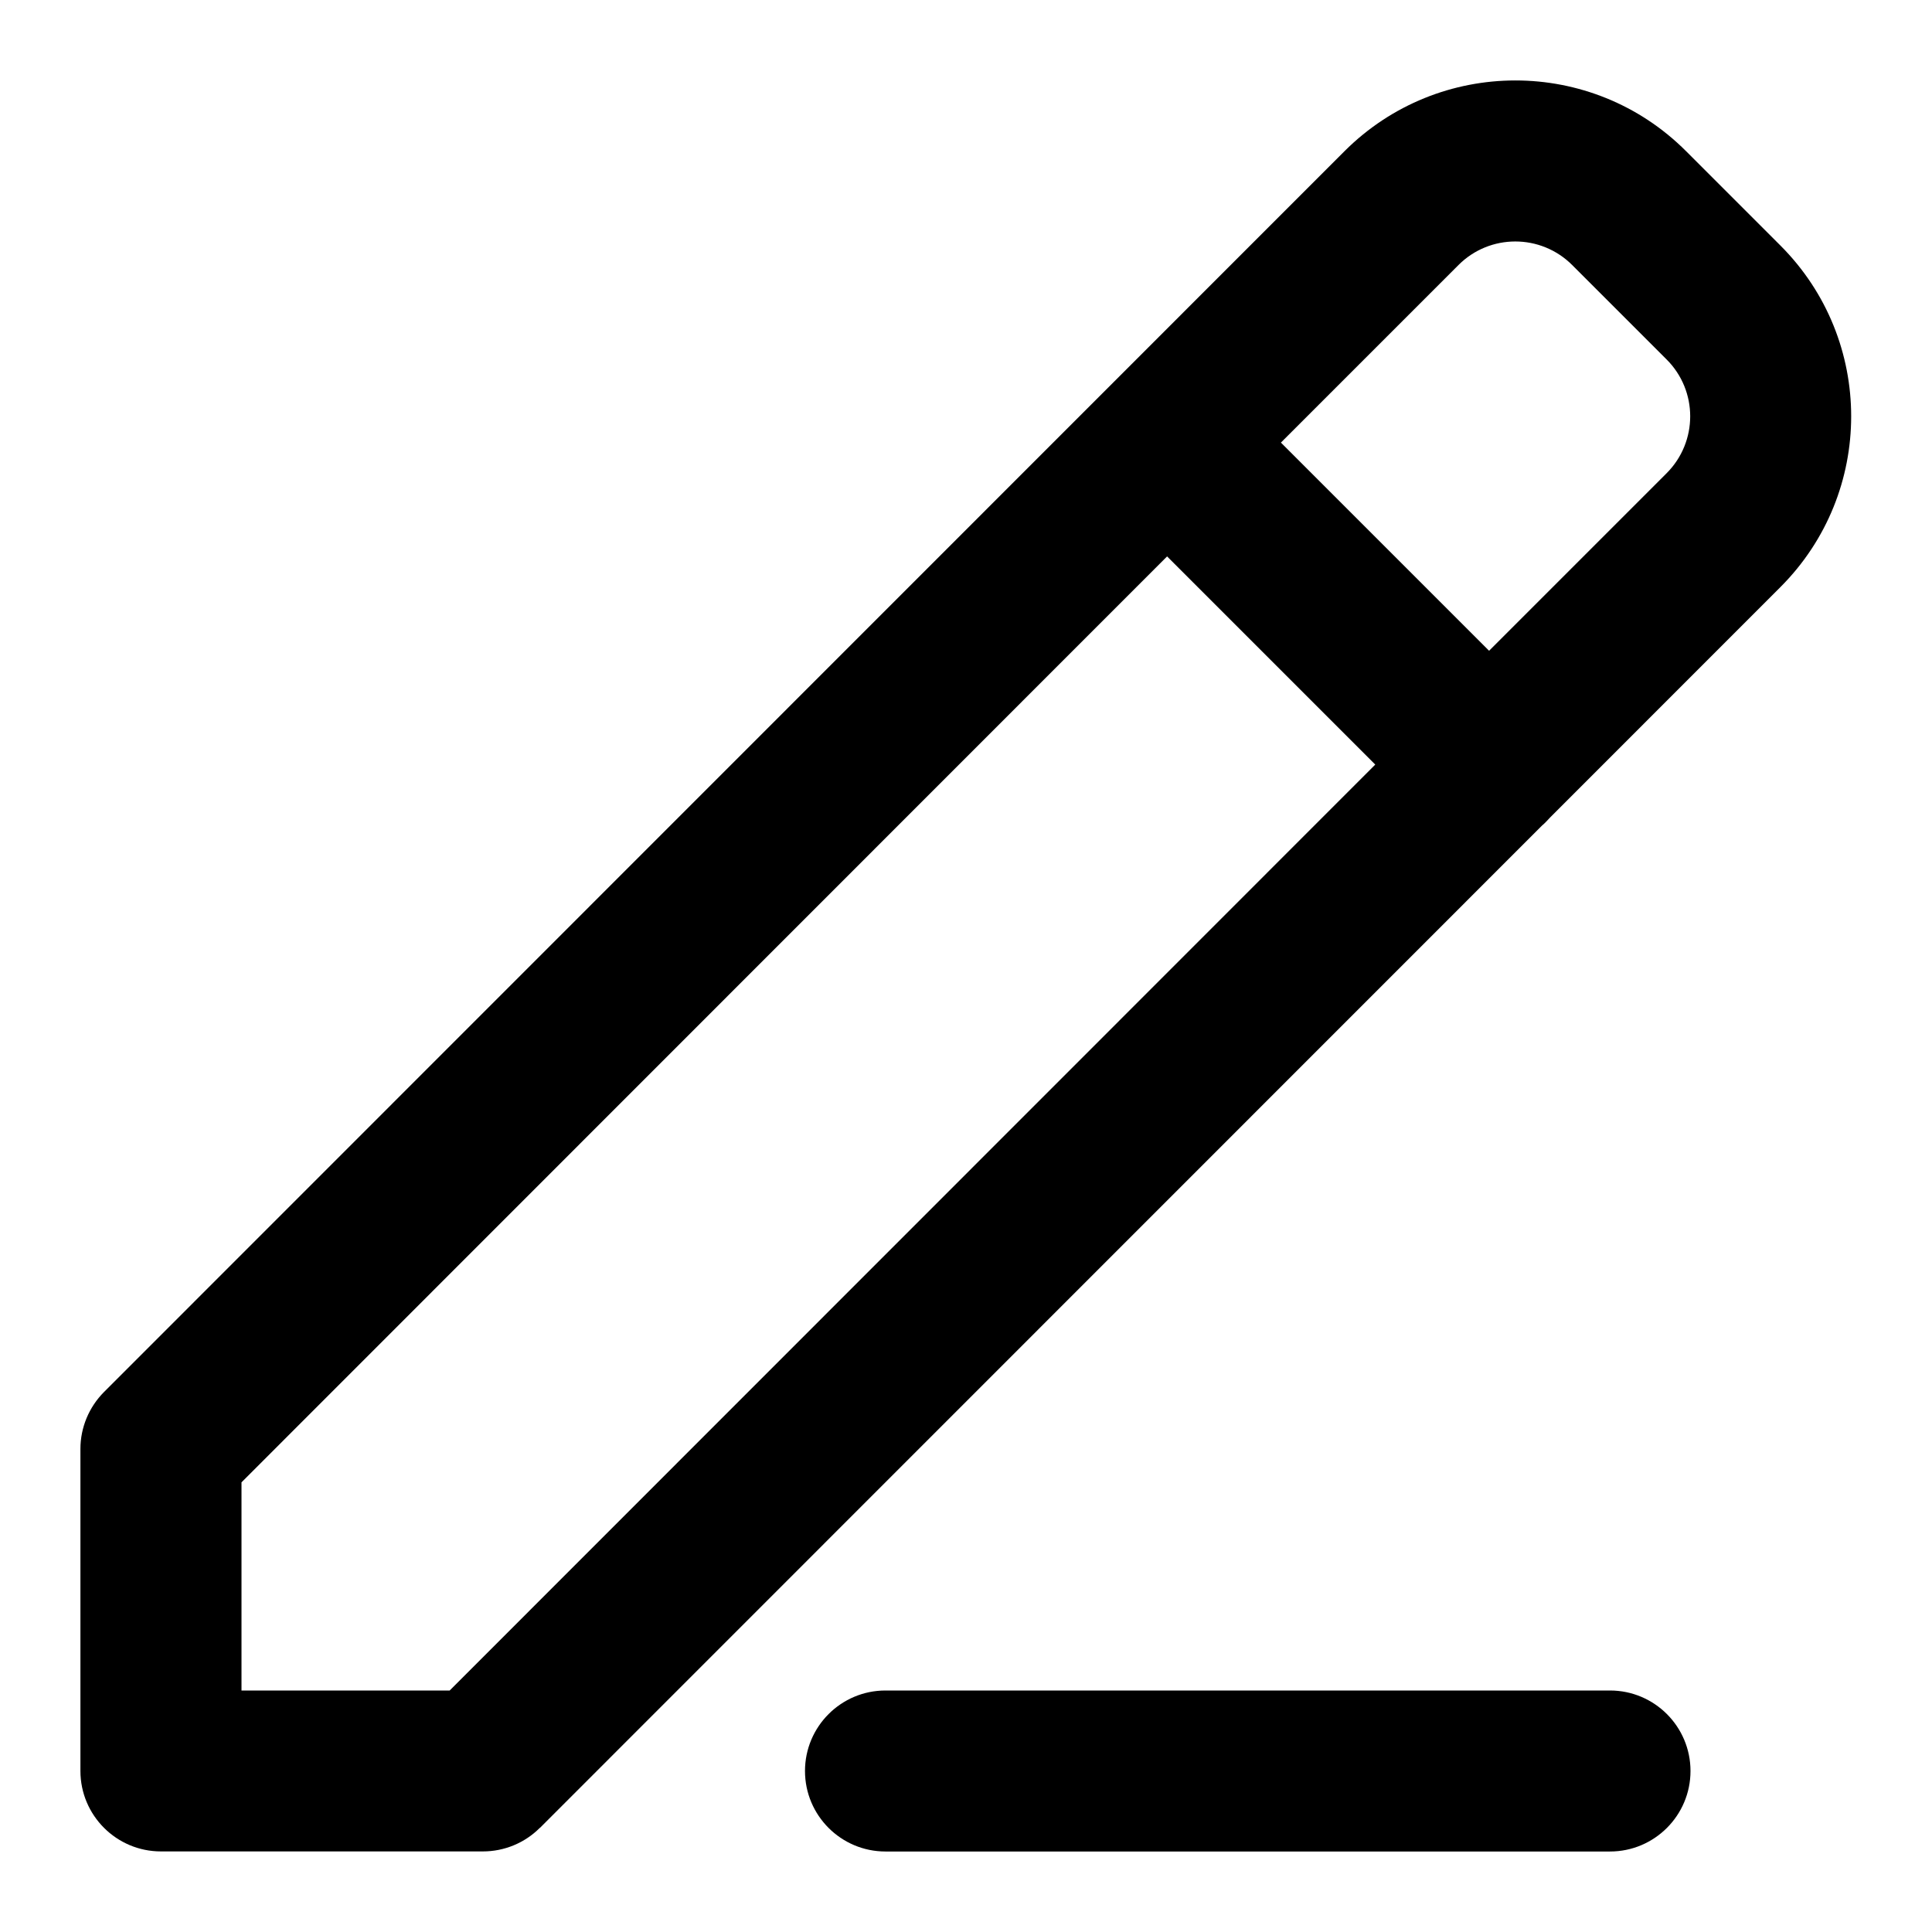 <svg fill="none" height="512" viewBox="0 0 24 24" width="512" xmlns="http://www.w3.org/2000/svg"><path clip-rule="evenodd" d="m6.707 22.707 12.449-12.452c.018-.015.035-.031.051-.048.017-.017.033-.034.048-.051l2.862-2.863c1.172-1.172 1.172-3.071 0-4.243l-1.172-1.172c-1.171-1.172-3.071-1.171-4.243 0l-15.41 15.414c-.187.188-.293.442-.293.707v4c0 .552.448 1 1 1h4c.265 0 .52-.105.707-.293zm12.824-19.414c-.391-.391-1.024-.391-1.414 0l-2.205 2.205 2.586 2.586 2.205-2.205c.391-.391.391-1.024 0-1.414zm-16.531 15.121 11.498-11.502 2.586 2.586-11.498 11.502h-2.586zm8 2.586c-.552 0-1 .448-1 1s.448 1 1 1h9c.552 0 1-.448 1-1s-.448-1-1-1z" fill="rgb(0,0,0)" fill-rule="evenodd"/></svg>